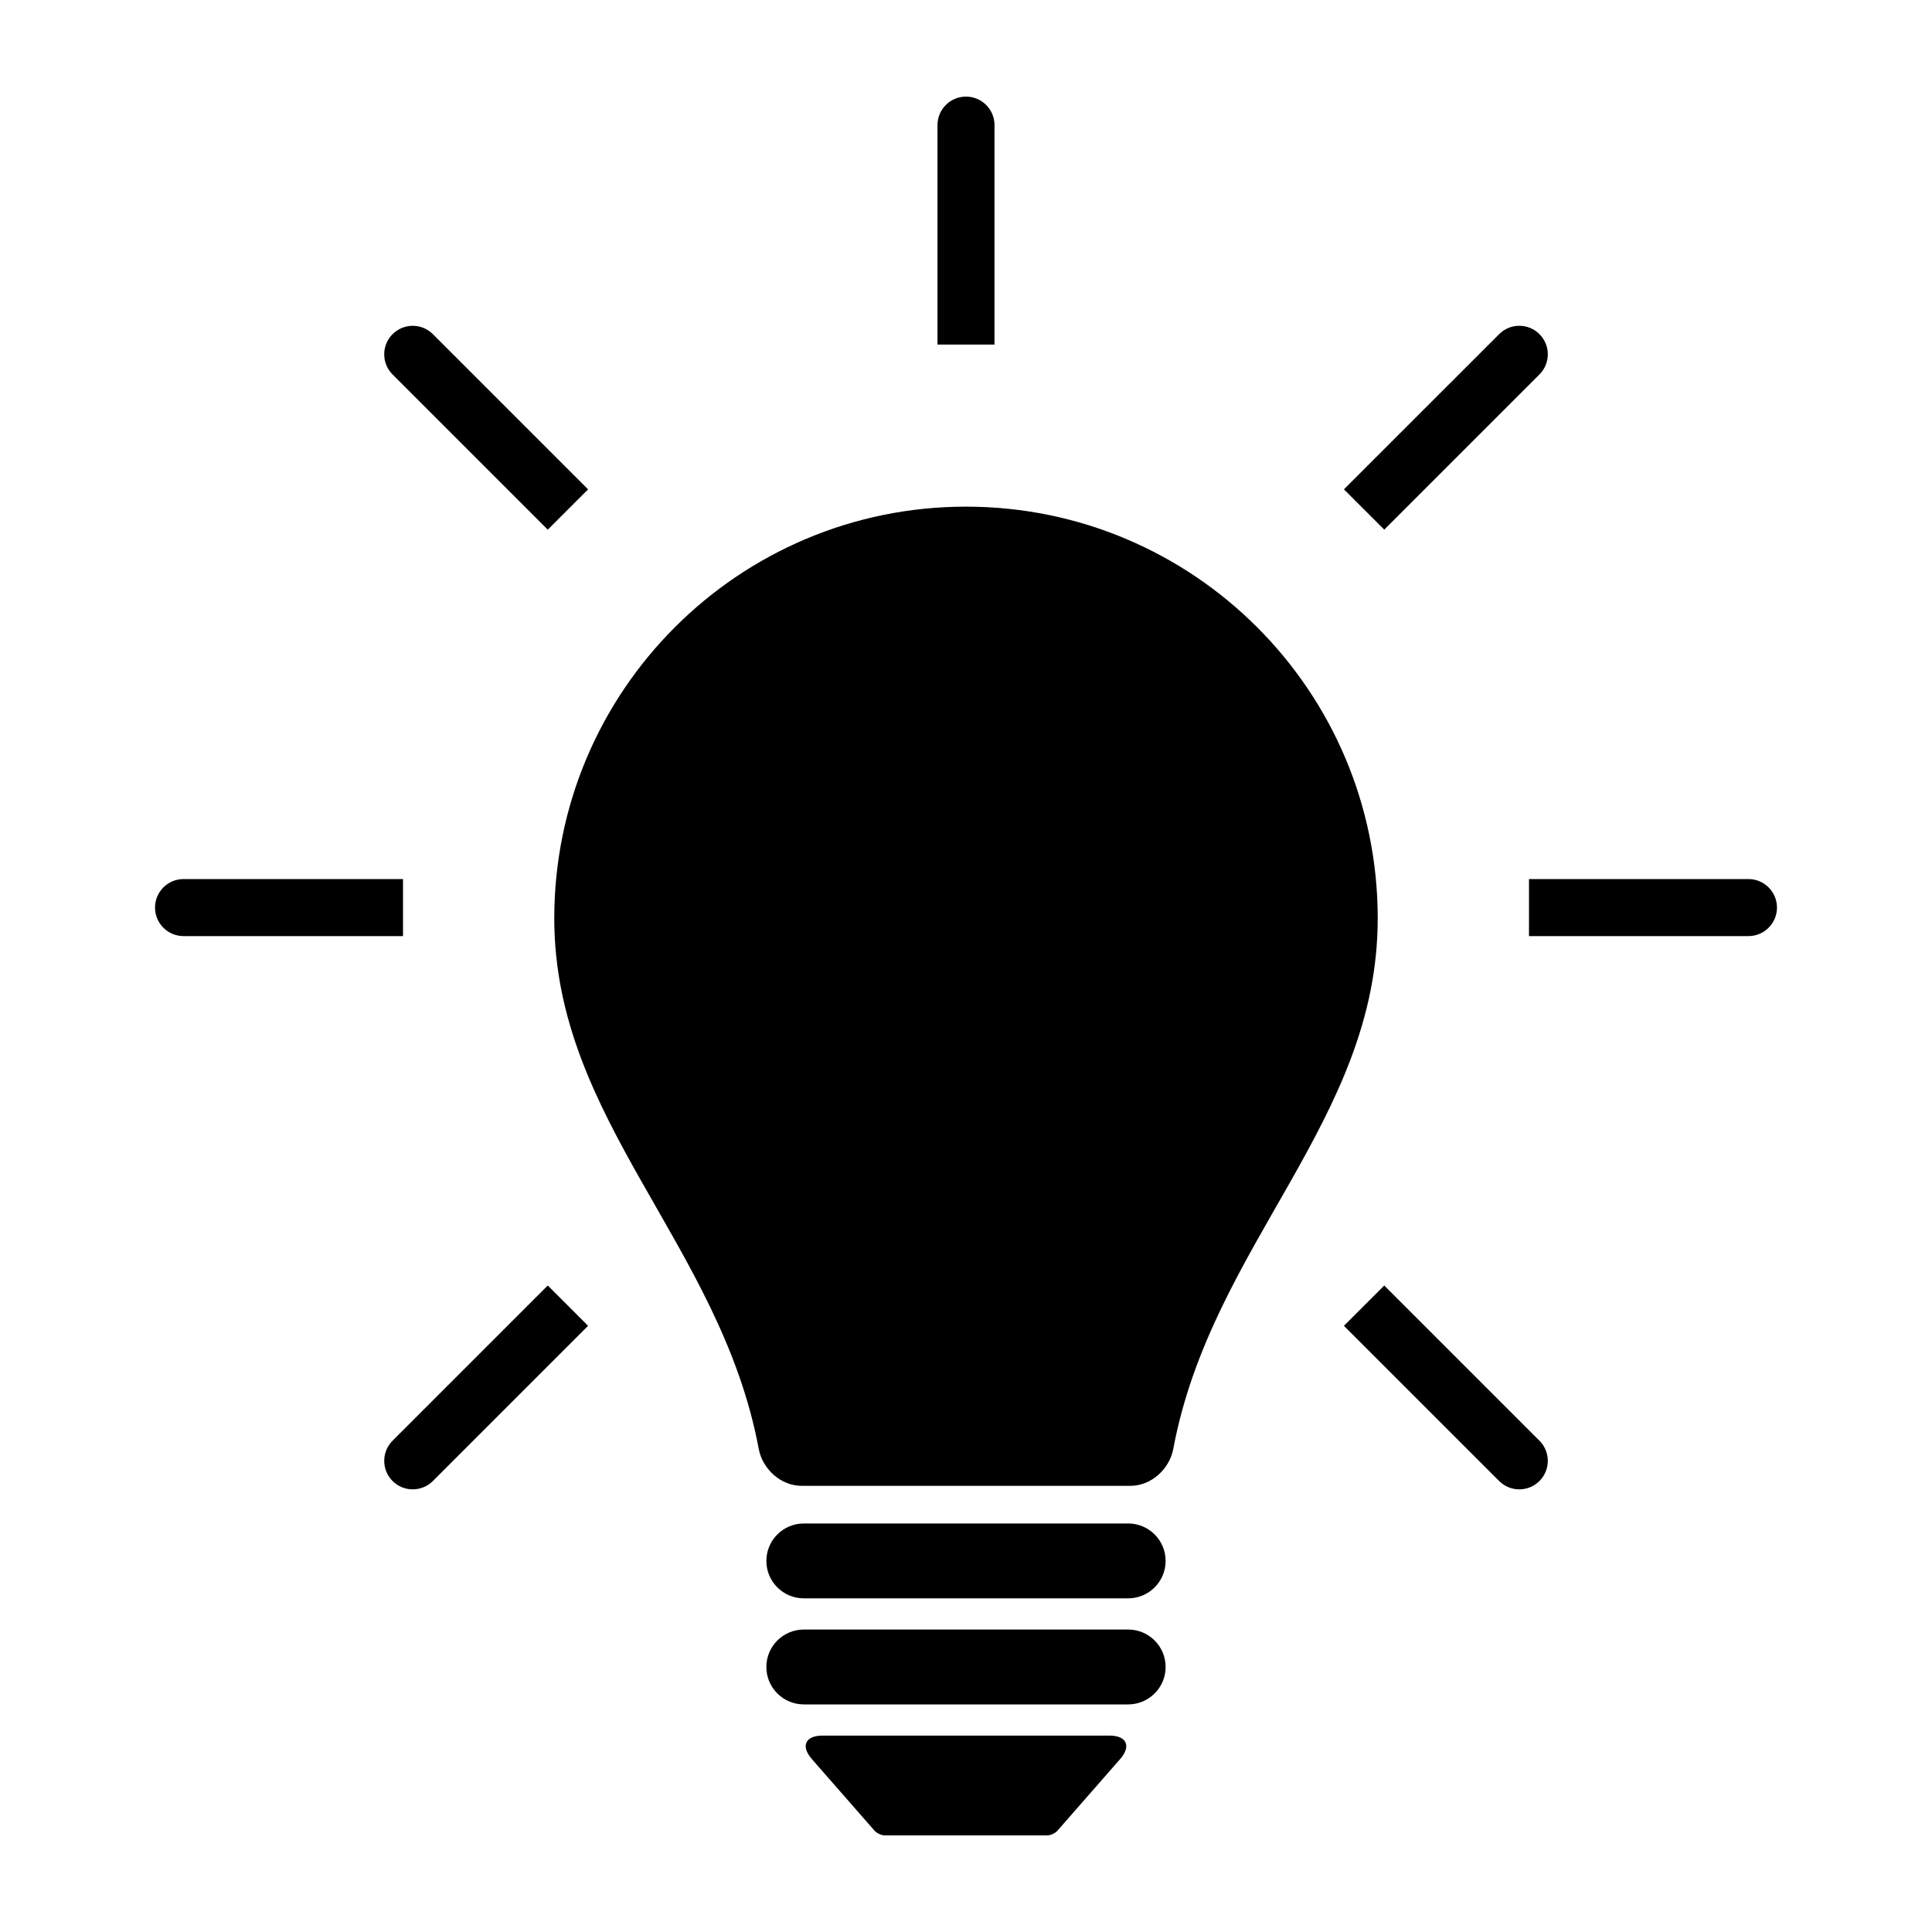<svg xmlns="http://www.w3.org/2000/svg" xmlns:xlink="http://www.w3.org/1999/xlink" version="1.1" x="0px" y="0px" viewBox="0 0 100 100" enable-background="new 0 0 100 100" xml:space="preserve"><path d="M58.395,78.855H41.605c-1.07,0-1.938,0.868-1.938,1.938s0.867,1.937,1.938,1.937h16.789c1.07,0,1.938-0.867,1.938-1.937  S59.465,78.855,58.395,78.855z"/><path d="M60.332,86.282c0-1.07-0.867-1.937-1.938-1.937H41.605c-1.07,0-1.938,0.867-1.938,1.937c0,1.07,0.867,1.938,1.938,1.938  h16.789C59.465,88.219,60.332,87.352,60.332,86.282z"/><path d="M54.732,94.757l3.246-3.708c0.586-0.671,0.34-1.215-0.553-1.215H42.574c-0.893,0-1.139,0.544-0.553,1.215l3.246,3.708  C45.385,94.891,45.624,95,45.803,95h8.395C54.376,95,54.615,94.891,54.732,94.757z"/><path d="M9.5,48.452h11.36V45.5H9.5c-0.814,0-1.476,0.661-1.476,1.476S8.686,48.452,9.5,48.452z"/><path d="M79.14,48.452H90.5c0.814,0,1.476-0.661,1.476-1.476S91.314,45.5,90.5,45.5H79.14V48.452z"/><path d="M28.352,66.538l-8.033,8.033c-0.576,0.576-0.576,1.51,0,2.086s1.511,0.576,2.087,0l8.033-8.033L28.352,66.538z"/><path d="M79.682,19.381c0.576-0.576,0.576-1.51,0-2.086s-1.511-0.576-2.086,0l-8.034,8.033l2.087,2.086L79.682,19.381z"/><path d="M51.476,6.476C51.476,5.661,50.814,5,50,5s-1.476,0.661-1.476,1.476v11.36l2.951,0V6.476z"/><path d="M28.352,27.415l2.087-2.086l-8.033-8.033c-0.576-0.576-1.511-0.576-2.087,0s-0.576,1.51,0,2.086L28.352,27.415z"/><path d="M79.682,76.657c0.576-0.576,0.576-1.511,0-2.086l-8.033-8.033l-2.087,2.086l8.033,8.033  C78.171,77.233,79.105,77.233,79.682,76.657z"/><path d="M39.271,74.989c0.196,1.052,1.146,1.917,2.215,1.917h17.029c1.069,0,2.019-0.865,2.215-1.917  c1.979-10.588,10.581-16.994,10.581-27.454c0-11.77-9.541-21.311-21.311-21.311s-21.311,9.542-21.311,21.311  C28.689,57.995,37.291,64.401,39.271,74.989z"/></svg>
